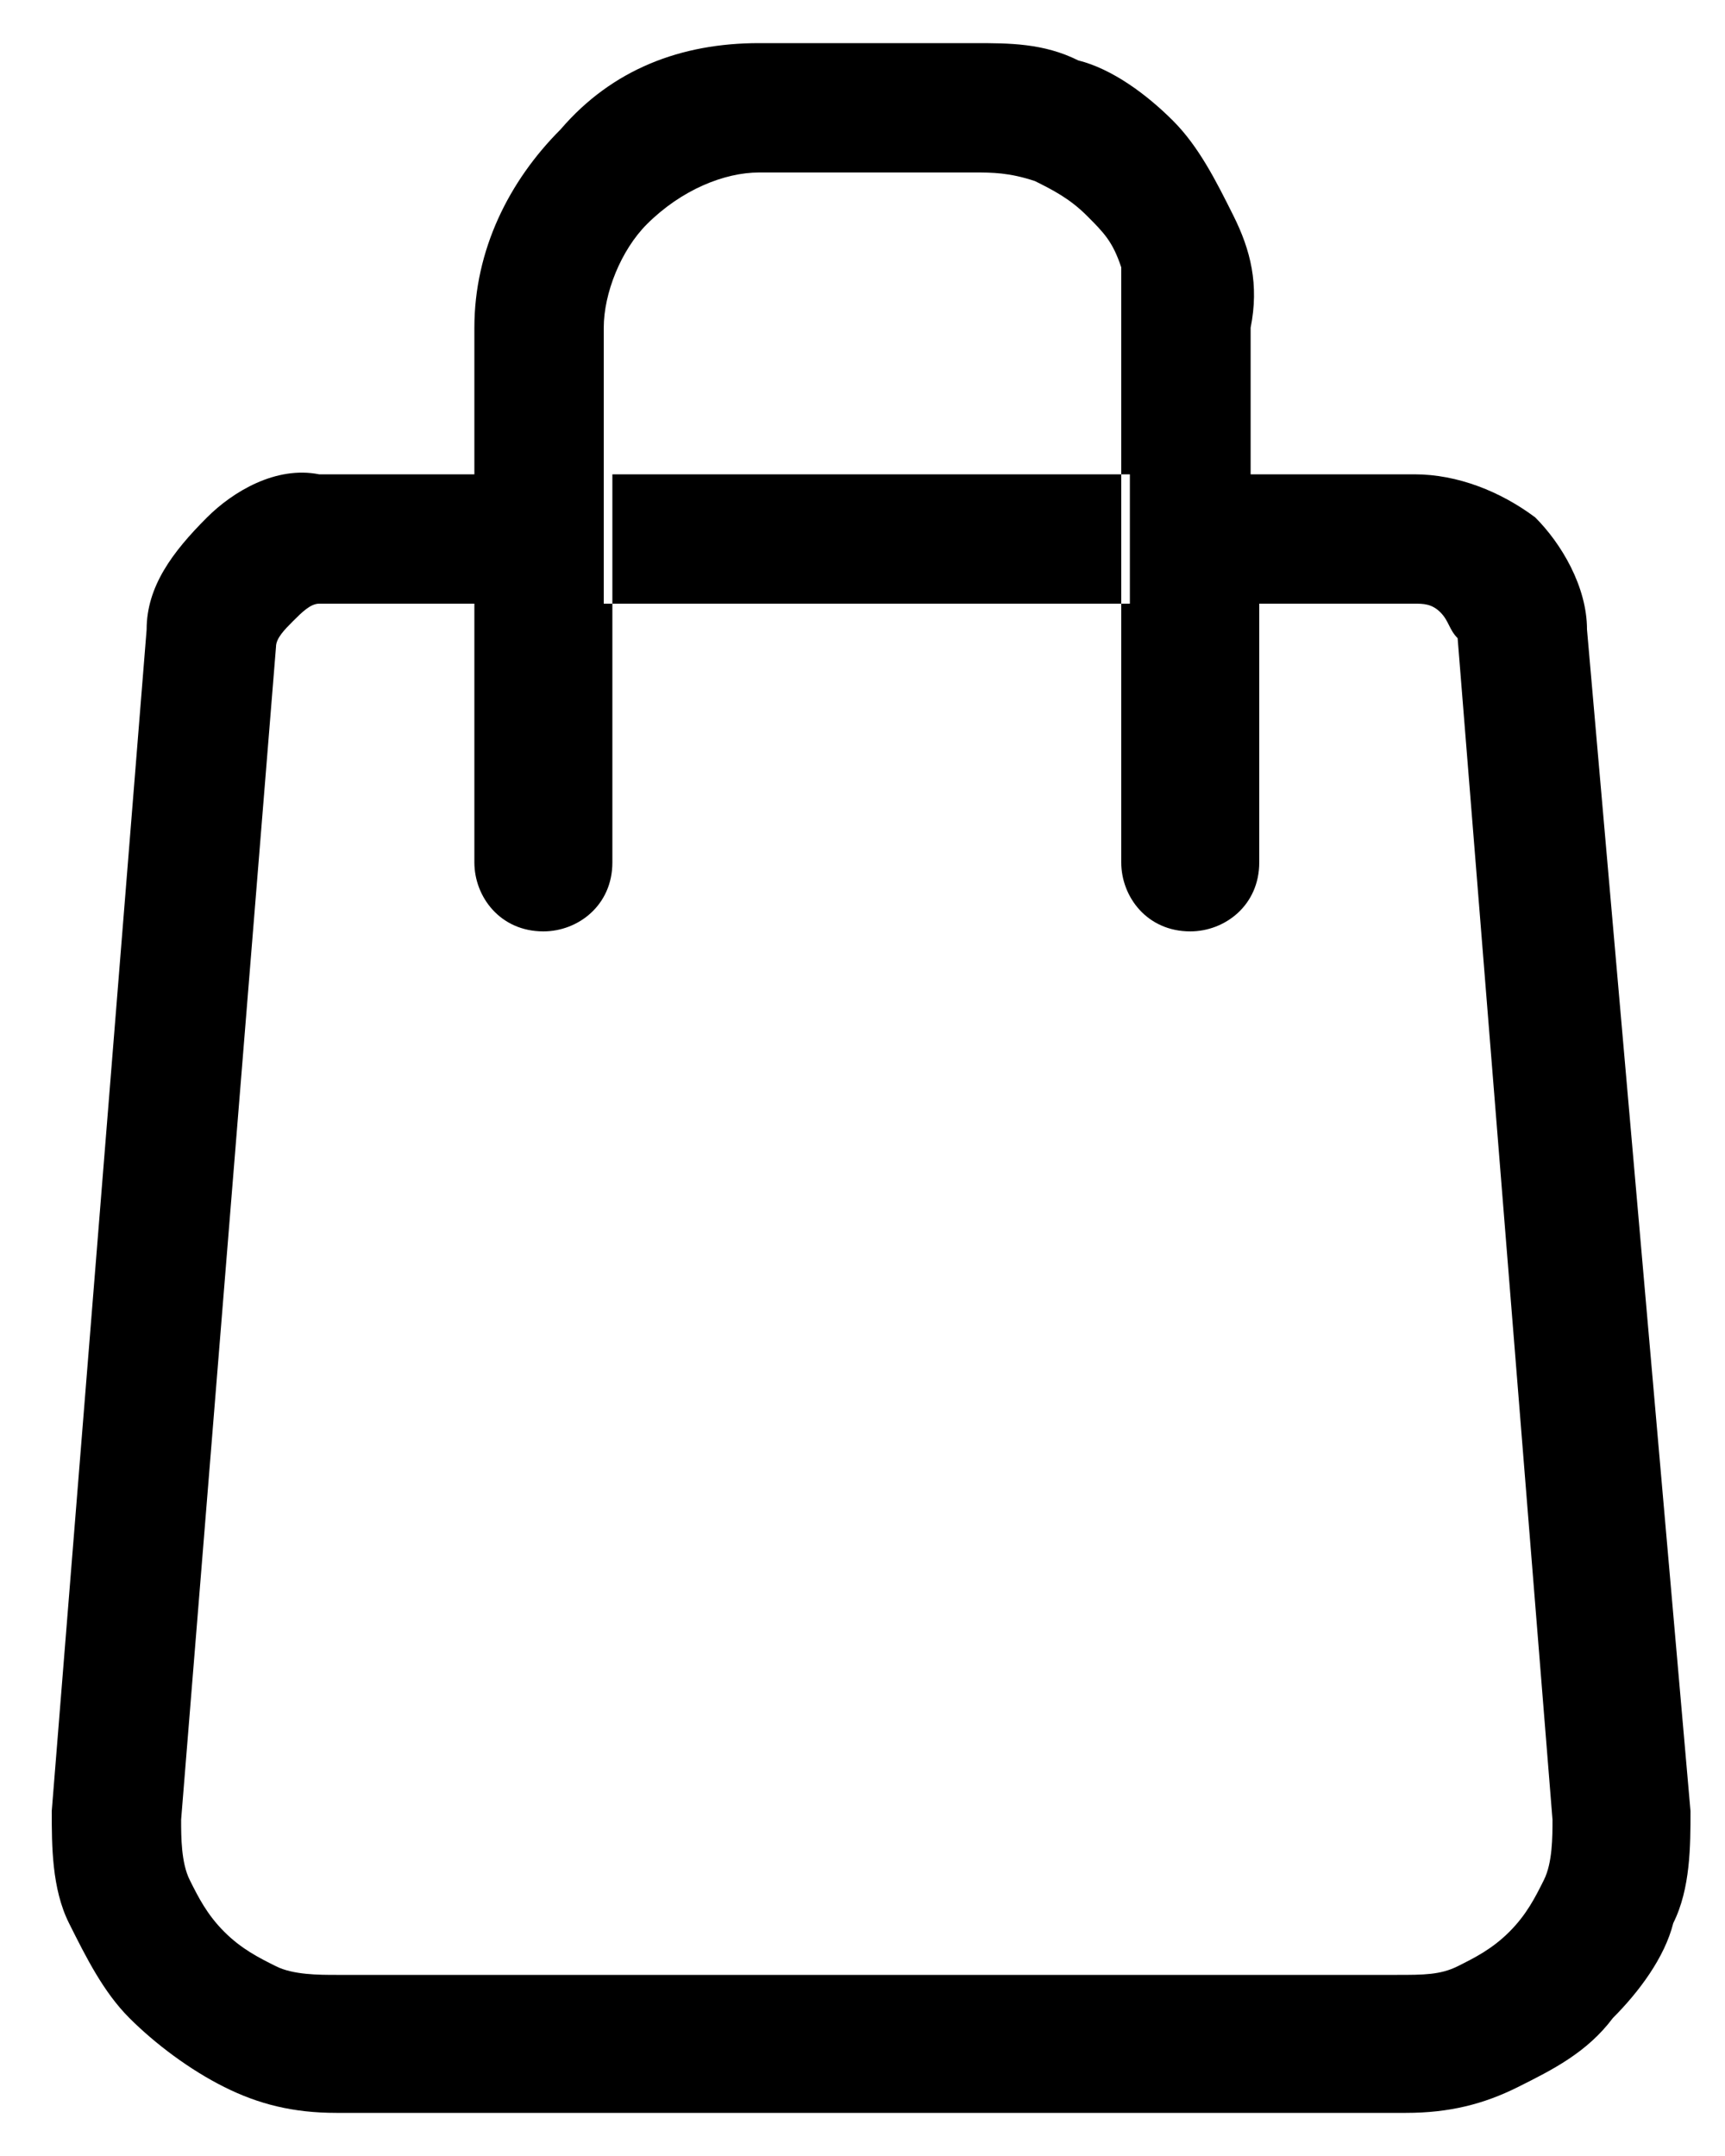 <svg xmlns="http://www.w3.org/2000/svg" viewBox="0 0 20 25" style="enable-background:new 0 0 20 25;" xml:space="preserve"><path d="M18.4,7.3c0-0.5-0.3-1-0.6-1.3c-0.4-0.3-0.9-0.5-1.4-0.5h-1.8V7h1.8c0.1,0,0.2,0,0.3,0.1c0.1,0.1,0.1,0.2,0.2,0.3L18,21.1 c0,0.2,0,0.5-0.1,0.7c-0.1,0.2-0.2,0.4-0.4,0.6c-0.2,0.2-0.4,0.3-0.6,0.4c-0.2,0.1-0.4,0.1-0.7,0.1H3.9c-0.2,0-0.5,0-0.7-0.1 c-0.2-0.1-0.4-0.2-0.6-0.4c-0.2-0.2-0.3-0.4-0.4-0.6c-0.1-0.2-0.1-0.5-0.1-0.7L3.2,7.5c0-0.1,0.1-0.2,0.2-0.3C3.5,7.1,3.6,7,3.7,7 h1.8V5.5H3.7C3.2,5.4,2.7,5.7,2.4,6C2,6.4,1.7,6.8,1.7,7.3L0.6,21c0,0.4,0,0.9,0.2,1.3c0.2,0.4,0.4,0.8,0.7,1.1 c0.3,0.3,0.7,0.6,1.1,0.8c0.4,0.2,0.8,0.3,1.3,0.3h12.4c0.5,0,0.9-0.1,1.3-0.3c0.4-0.2,0.8-0.4,1.1-0.8c0.3-0.3,0.6-0.7,0.7-1.1 c0.2-0.4,0.2-0.9,0.2-1.3L18.4,7.3z M13,5.5h-6V7h6V5.5z M5.5,7v3c0,0.4,0.3,0.8,0.8,0.8c0.4,0,0.8-0.3,0.8-0.8V7H5.5z M13,7v3 c0,0.4,0.3,0.8,0.8,0.8c0.4,0,0.8-0.3,0.8-0.8V7H13z M7.1,5.5V7h6V5.5H7.1z M14.3,2.5c-0.2-0.4-0.4-0.8-0.7-1.1 c-0.3-0.3-0.7-0.6-1.1-0.7c-0.4-0.2-0.8-0.2-1.2-0.2H8.8c-0.9,0-1.7,0.3-2.3,1c-0.6,0.6-1,1.4-1,2.3v1.7h1.5V3.8 c0-0.4,0.2-0.9,0.5-1.2C7.9,2.2,8.4,2,8.8,2h2.5c0.2,0,0.4,0,0.7,0.1c0.2,0.1,0.4,0.2,0.6,0.4c0.2,0.2,0.3,0.3,0.4,0.6 C13,3.3,13,3.5,13,3.8v1.7h1.5V3.8C14.6,3.3,14.5,2.9,14.3,2.5z M13,7v3c0,0.4,0.3,0.8,0.8,0.8c0.4,0,0.8-0.3,0.8-0.8V7H13z  M14.6,5.5V7H13V5.5H14.6z M7.1,5.5V7H5.5V5.5H7.1z"></path></svg>